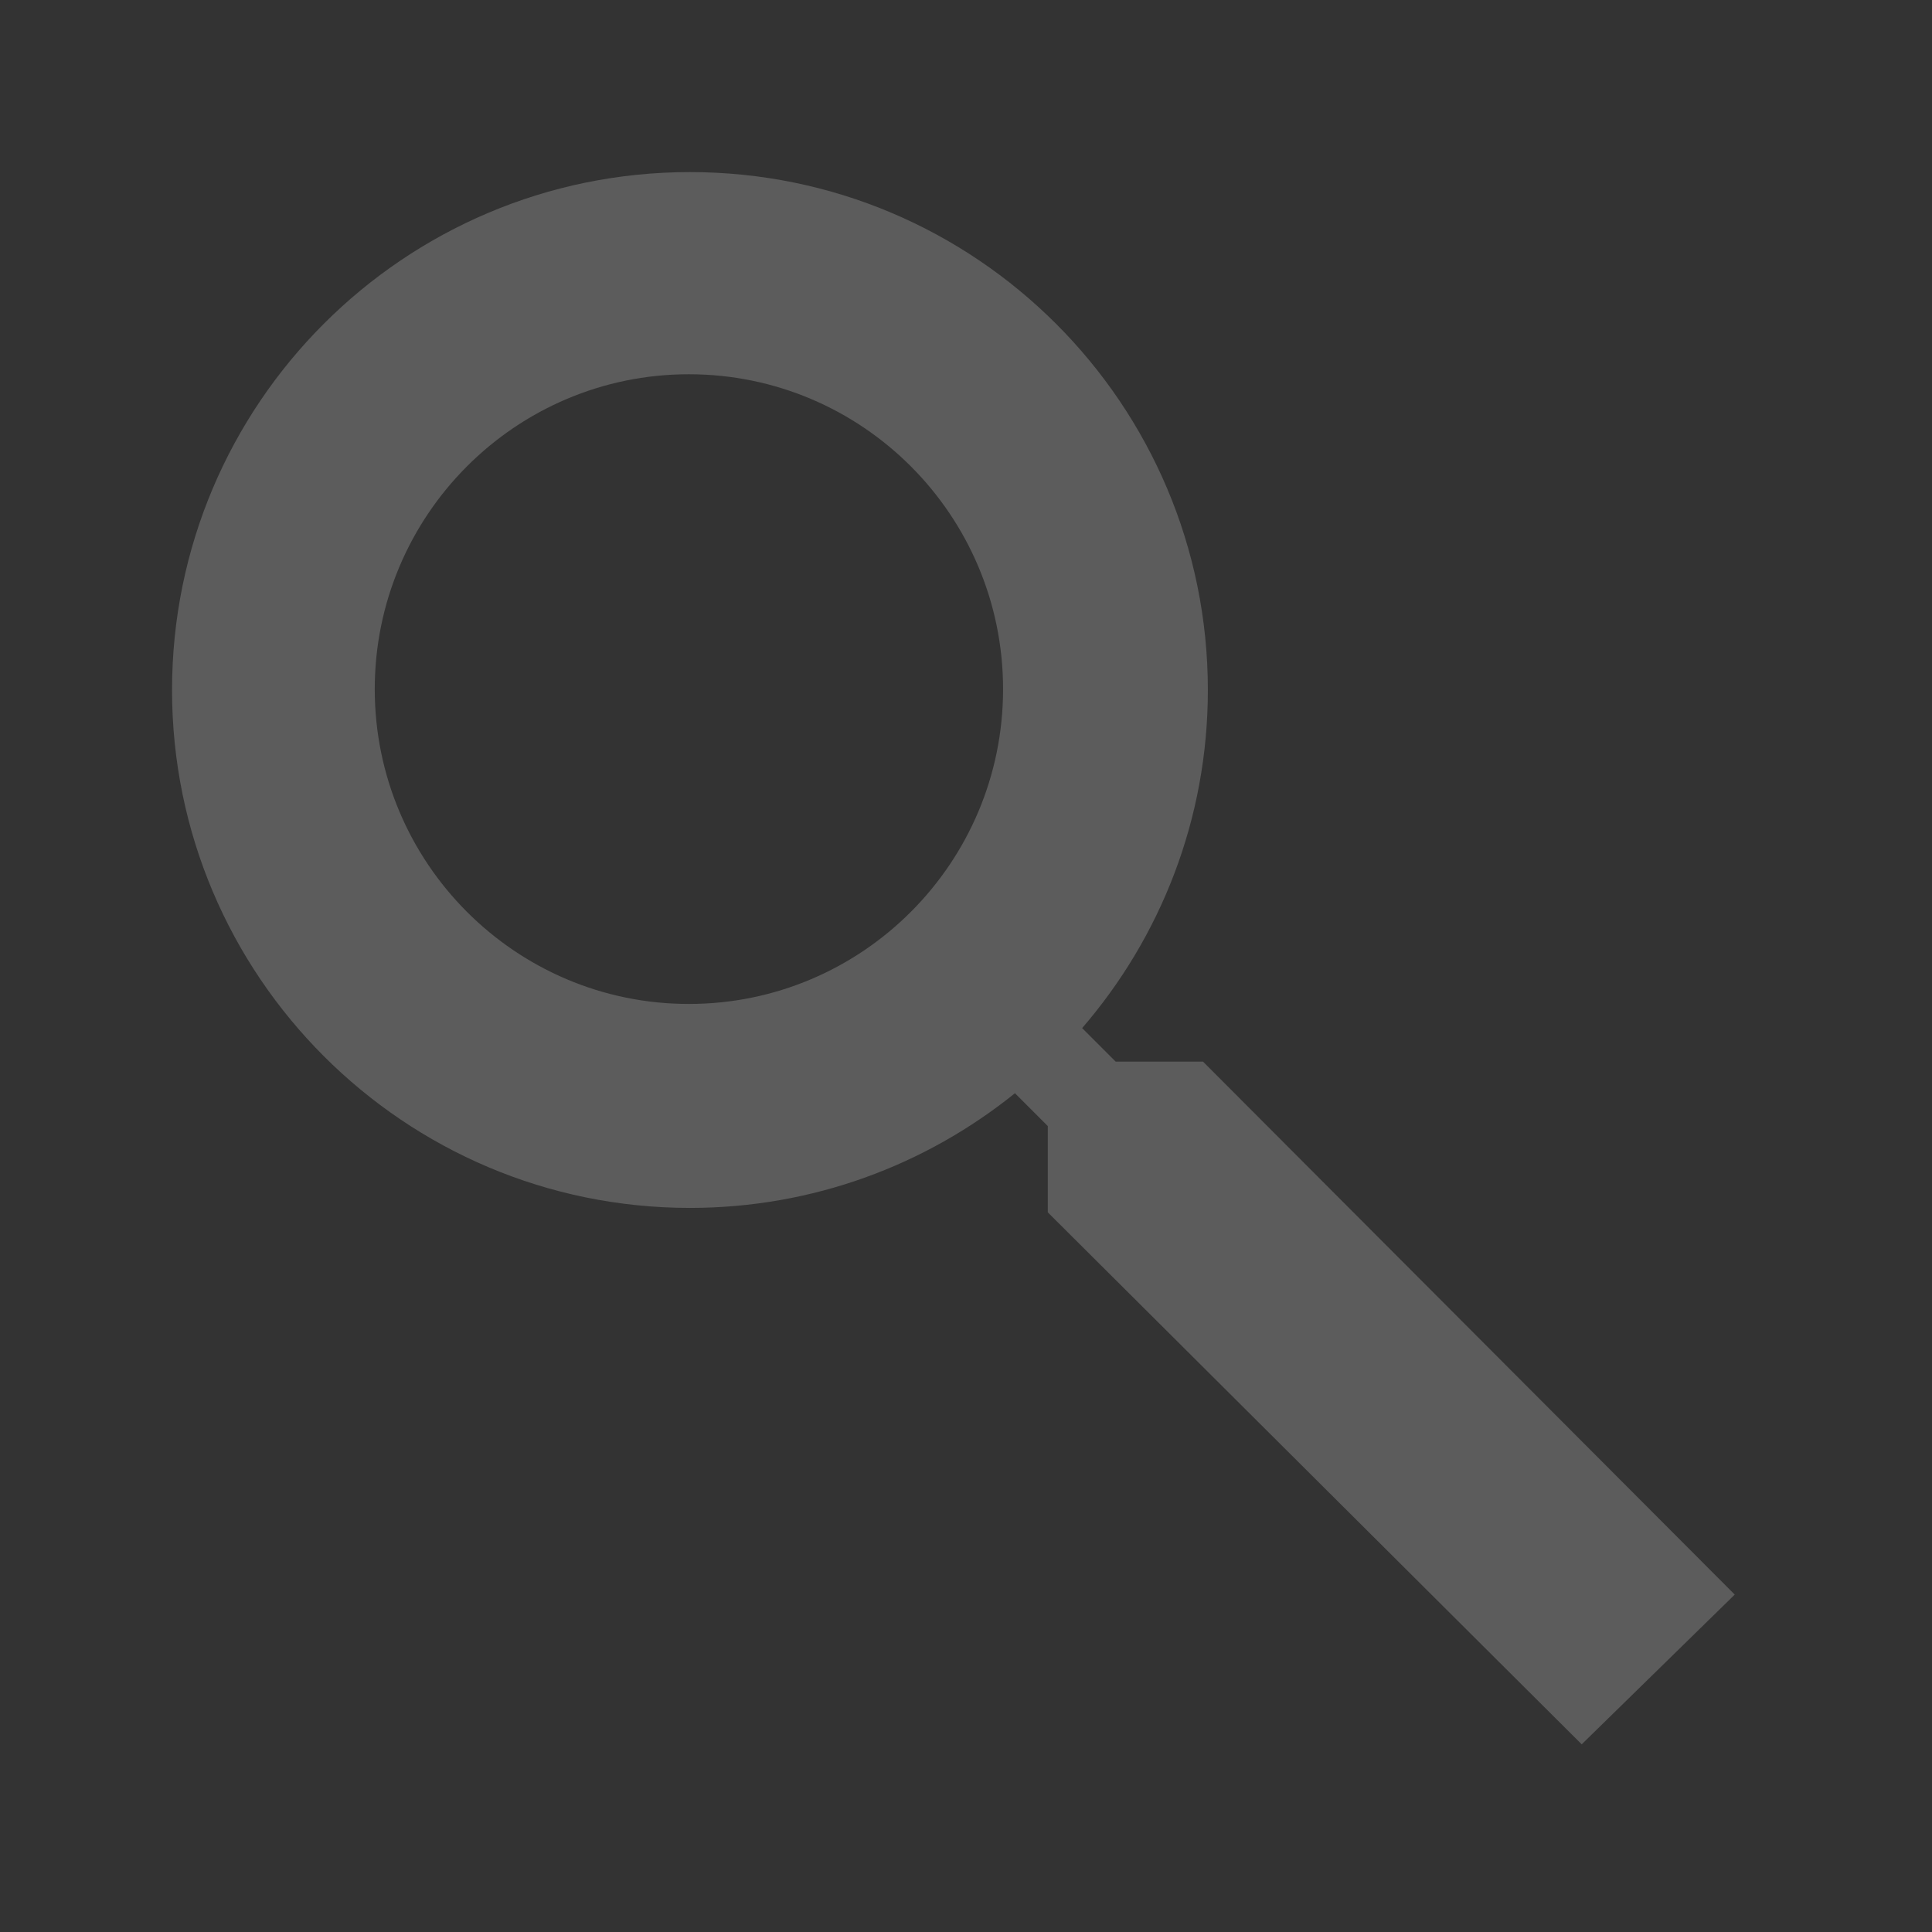 <?xml version="1.0" encoding="UTF-8" standalone="no"?>
<!DOCTYPE svg PUBLIC "-//W3C//DTD SVG 1.1//EN" "http://www.w3.org/Graphics/SVG/1.1/DTD/svg11.dtd">
<svg width="100%" height="100%" viewBox="0 0 14 14" version="1.1" xmlns="http://www.w3.org/2000/svg" xmlns:xlink="http://www.w3.org/1999/xlink" xml:space="preserve" xmlns:serif="http://www.serif.com/" style="fill-rule:evenodd;clip-rule:evenodd;stroke-linejoin:round;stroke-miterlimit:2;">
    <rect x="0" y="0" width="14" height="14" fill="#333333" stroke="none"/>
    <g transform="matrix(1,0,0,1,-247,-4)">
        <g transform="matrix(0.625,0,0,0.625,245.749,3)">
            <g id="Filter_Magnifier_Normal">
                <g>
                    <g transform="matrix(0.933,0,0,0.933,2.001,1.6)">
                        <path d="M0,0L24,0L24,24L0,24L0,0ZM0,0L24,0L24,24L0,24L0,0Z" style="fill:none;"/>
                    </g>
                    <g transform="matrix(1.6,0,0,1.6,-393.199,-4.8)">
                        <path d="M254.842,11.45L255.085,11.693L255.718,11.693L259.571,15.555L258.462,16.64L254.593,12.785L254.593,12.16L254.355,11.922C253.71,12.442 252.891,12.753 252,12.753C249.928,12.753 248.247,11.071 248.247,9C248.247,6.928 249.928,5.247 252,5.247C254.071,5.247 255.753,6.928 255.753,9C255.753,9.936 255.41,10.792 254.842,11.45ZM251.992,6.712C253.249,6.712 254.269,7.734 254.269,8.994C254.269,10.253 253.249,11.275 251.992,11.275C250.736,11.275 249.716,10.253 249.716,8.994C249.716,7.734 250.736,6.712 251.992,6.712Z" style="fill:white;fill-opacity:0.2;"/>
                    </g>
                </g>
            </g>
        </g>
    </g>
</svg>
